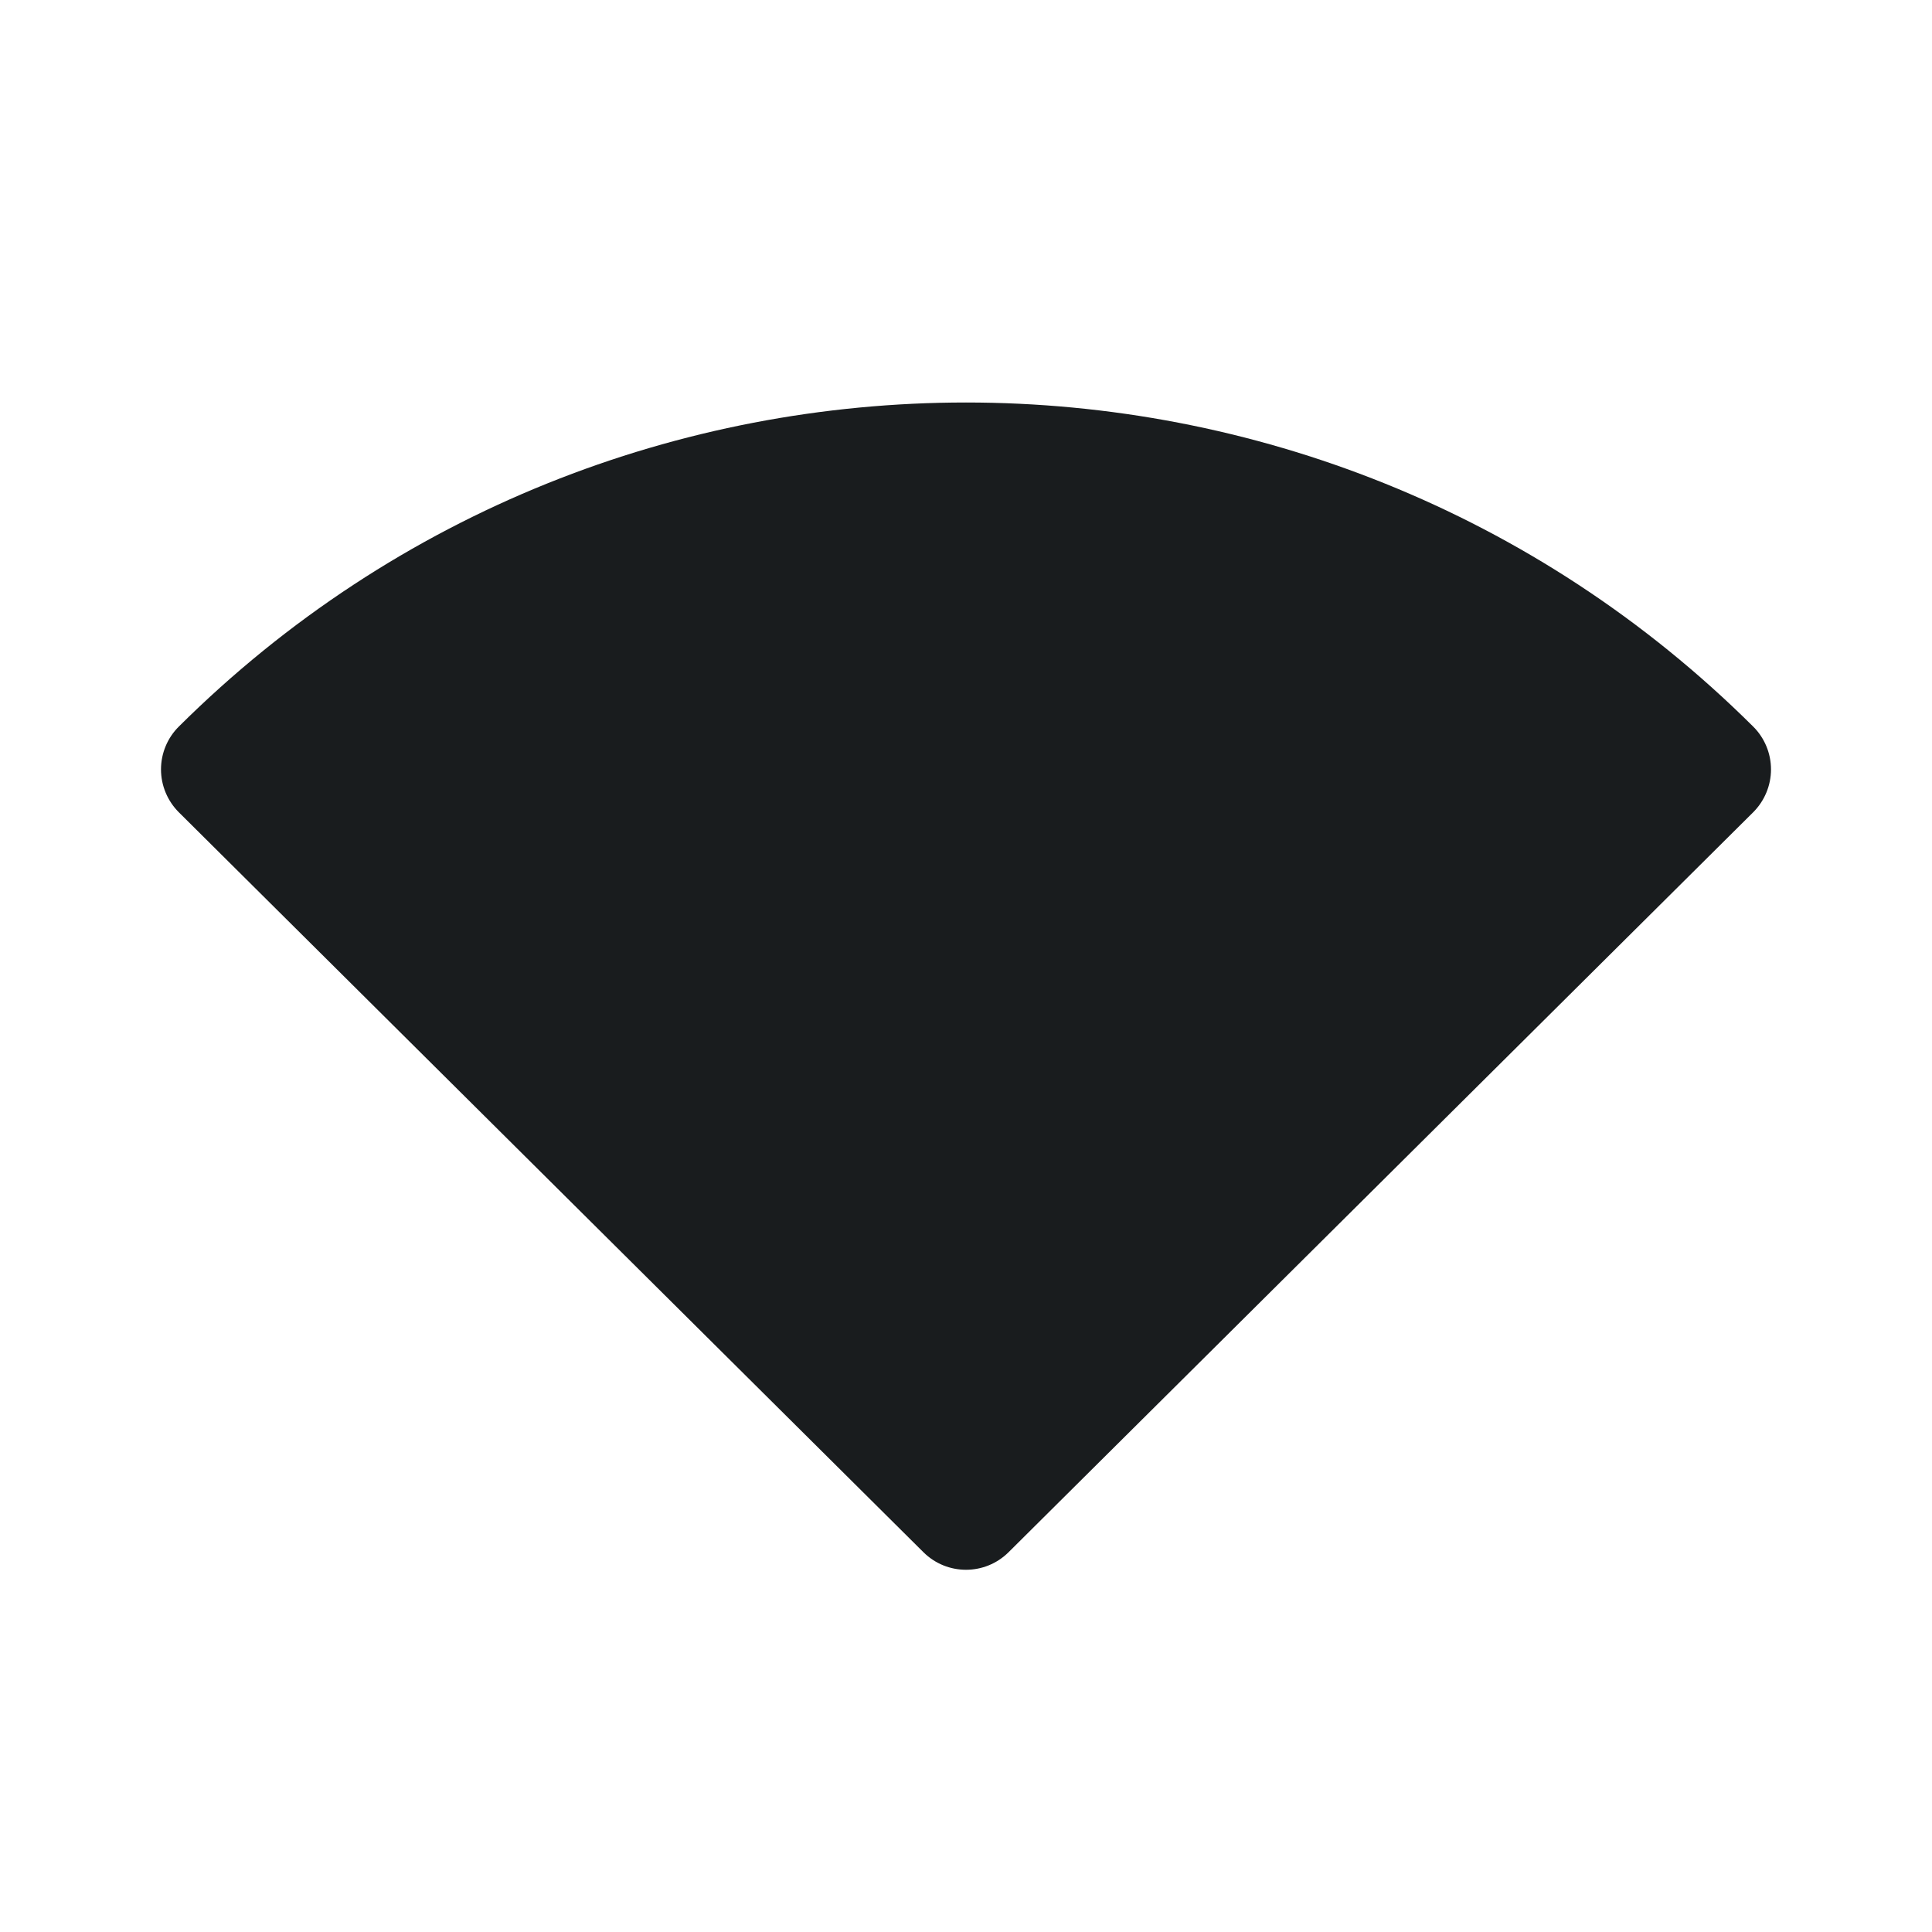 <svg width="24" height="24" viewBox="0 0 24 24" fill="none" xmlns="http://www.w3.org/2000/svg">
<path fill-rule="evenodd" clip-rule="evenodd" d="M2.221 9.026C7.622 3.658 16.378 3.658 21.779 9.026C21.92 9.166 22 9.358 22 9.558C22 9.757 21.92 9.949 21.779 10.09L12.529 19.282C12.236 19.573 11.764 19.573 11.471 19.282L2.221 10.09C2.08 9.949 2 9.757 2 9.558C2 9.358 2.08 9.166 2.221 9.026Z" fill="#191C1E"/>
</svg>
